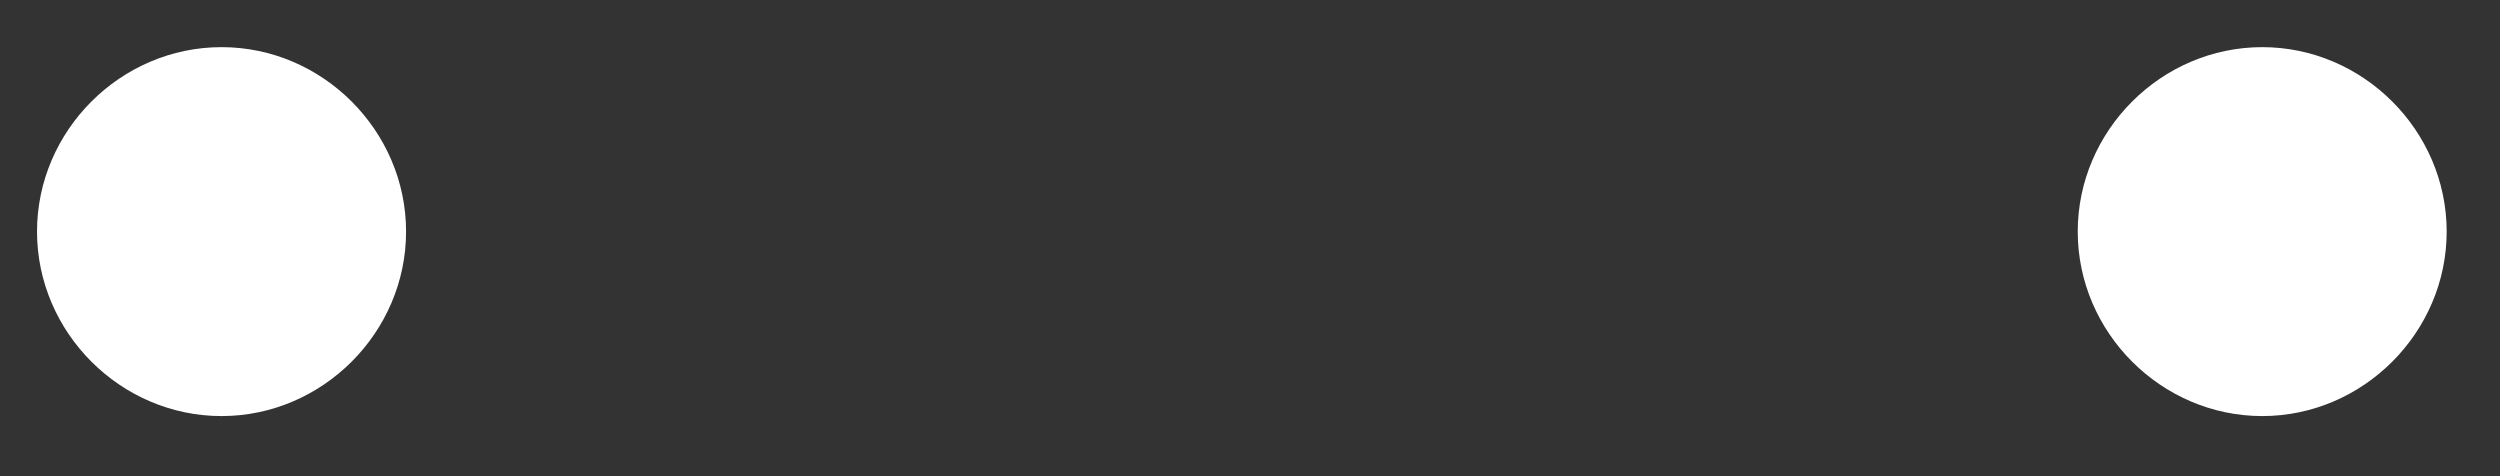 <svg width="21" height="4" viewBox="0 0 21 4" fill="none" xmlns="http://www.w3.org/2000/svg">
<rect x="0" y="0" width="21" height="4" fill="#333333" stroke="none"/>
<path d="M1.861 0.396C1.013 0.396 0.311 1.098 0.311 1.945C0.311 2.793 1.013 3.495 1.861 3.495C2.709 3.495 3.411 2.793 3.411 1.945C3.411 1.098 2.709 0.396 1.861 0.396ZM19.003 0.396C18.155 0.396 17.453 1.098 17.453 1.945C17.453 2.793 18.155 3.495 19.003 3.495C19.85 3.495 20.552 2.793 20.552 1.945C20.552 1.098 19.85 0.396 19.003 0.396Z" fill="white"/>
</svg>
